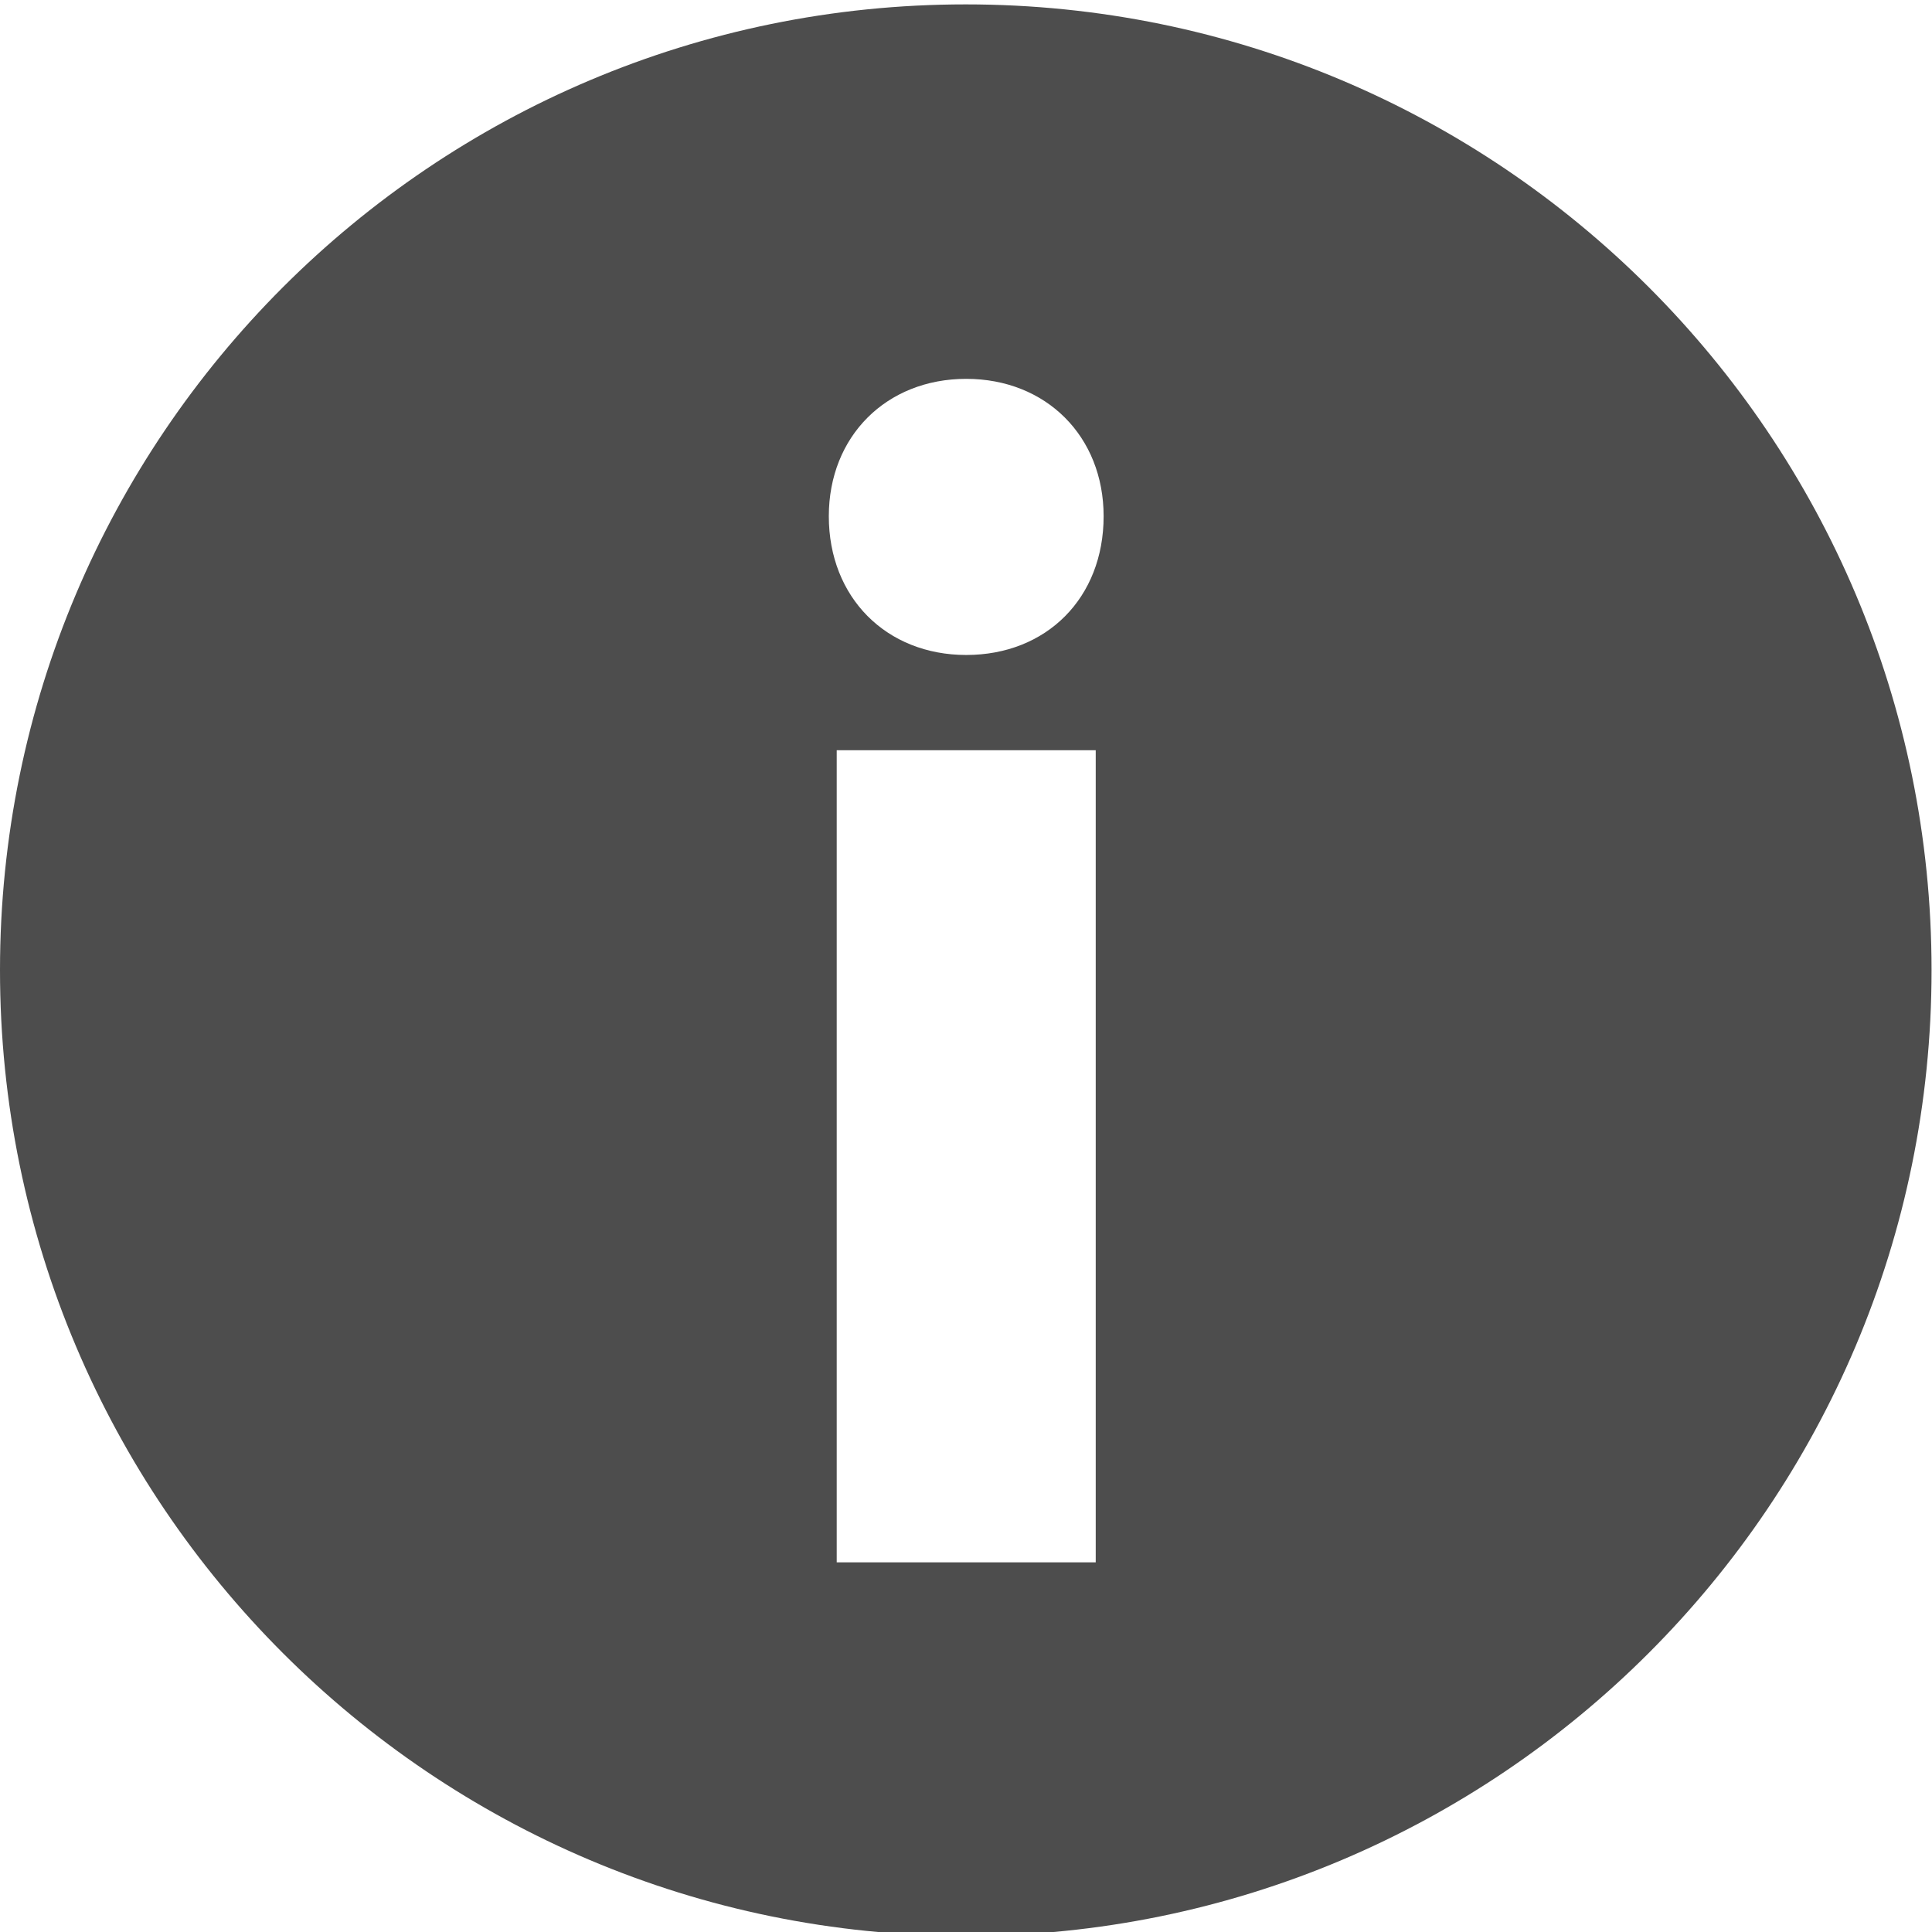 <?xml version="1.0" encoding="utf-8"?>
<!-- Generator: Adobe Illustrator 18.1.0, SVG Export Plug-In . SVG Version: 6.00 Build 0)  -->
<svg version="1.1" id="Calque_1" xmlns="http://www.w3.org/2000/svg" xmlns:xlink="http://www.w3.org/1999/xlink" x="0px" y="0px"
	 width="440.1px" height="440.1px" viewBox="-419 180.9 440.1 440.1" enable-background="new -419 180.9 440.1 440.1"
	 xml:space="preserve">
<g>
	<path fill="#4D4D4D" d="M-199,181.9c-121.5,0-220,98.5-220,220s98.5,220,220,220s220-98.5,220-220S-77.4,181.9-199,181.9z
		 M-169.4,536.8h-59v-185h59V536.8z M-198.9,330.1c-18.2,0-31.3-13.1-31.3-31.6c0-18.2,13.1-31.3,31.3-31.3s31.3,13.1,31.3,31.3
		C-167.6,317.1-180.6,330.1-198.9,330.1z"/>
</g>
</svg>
